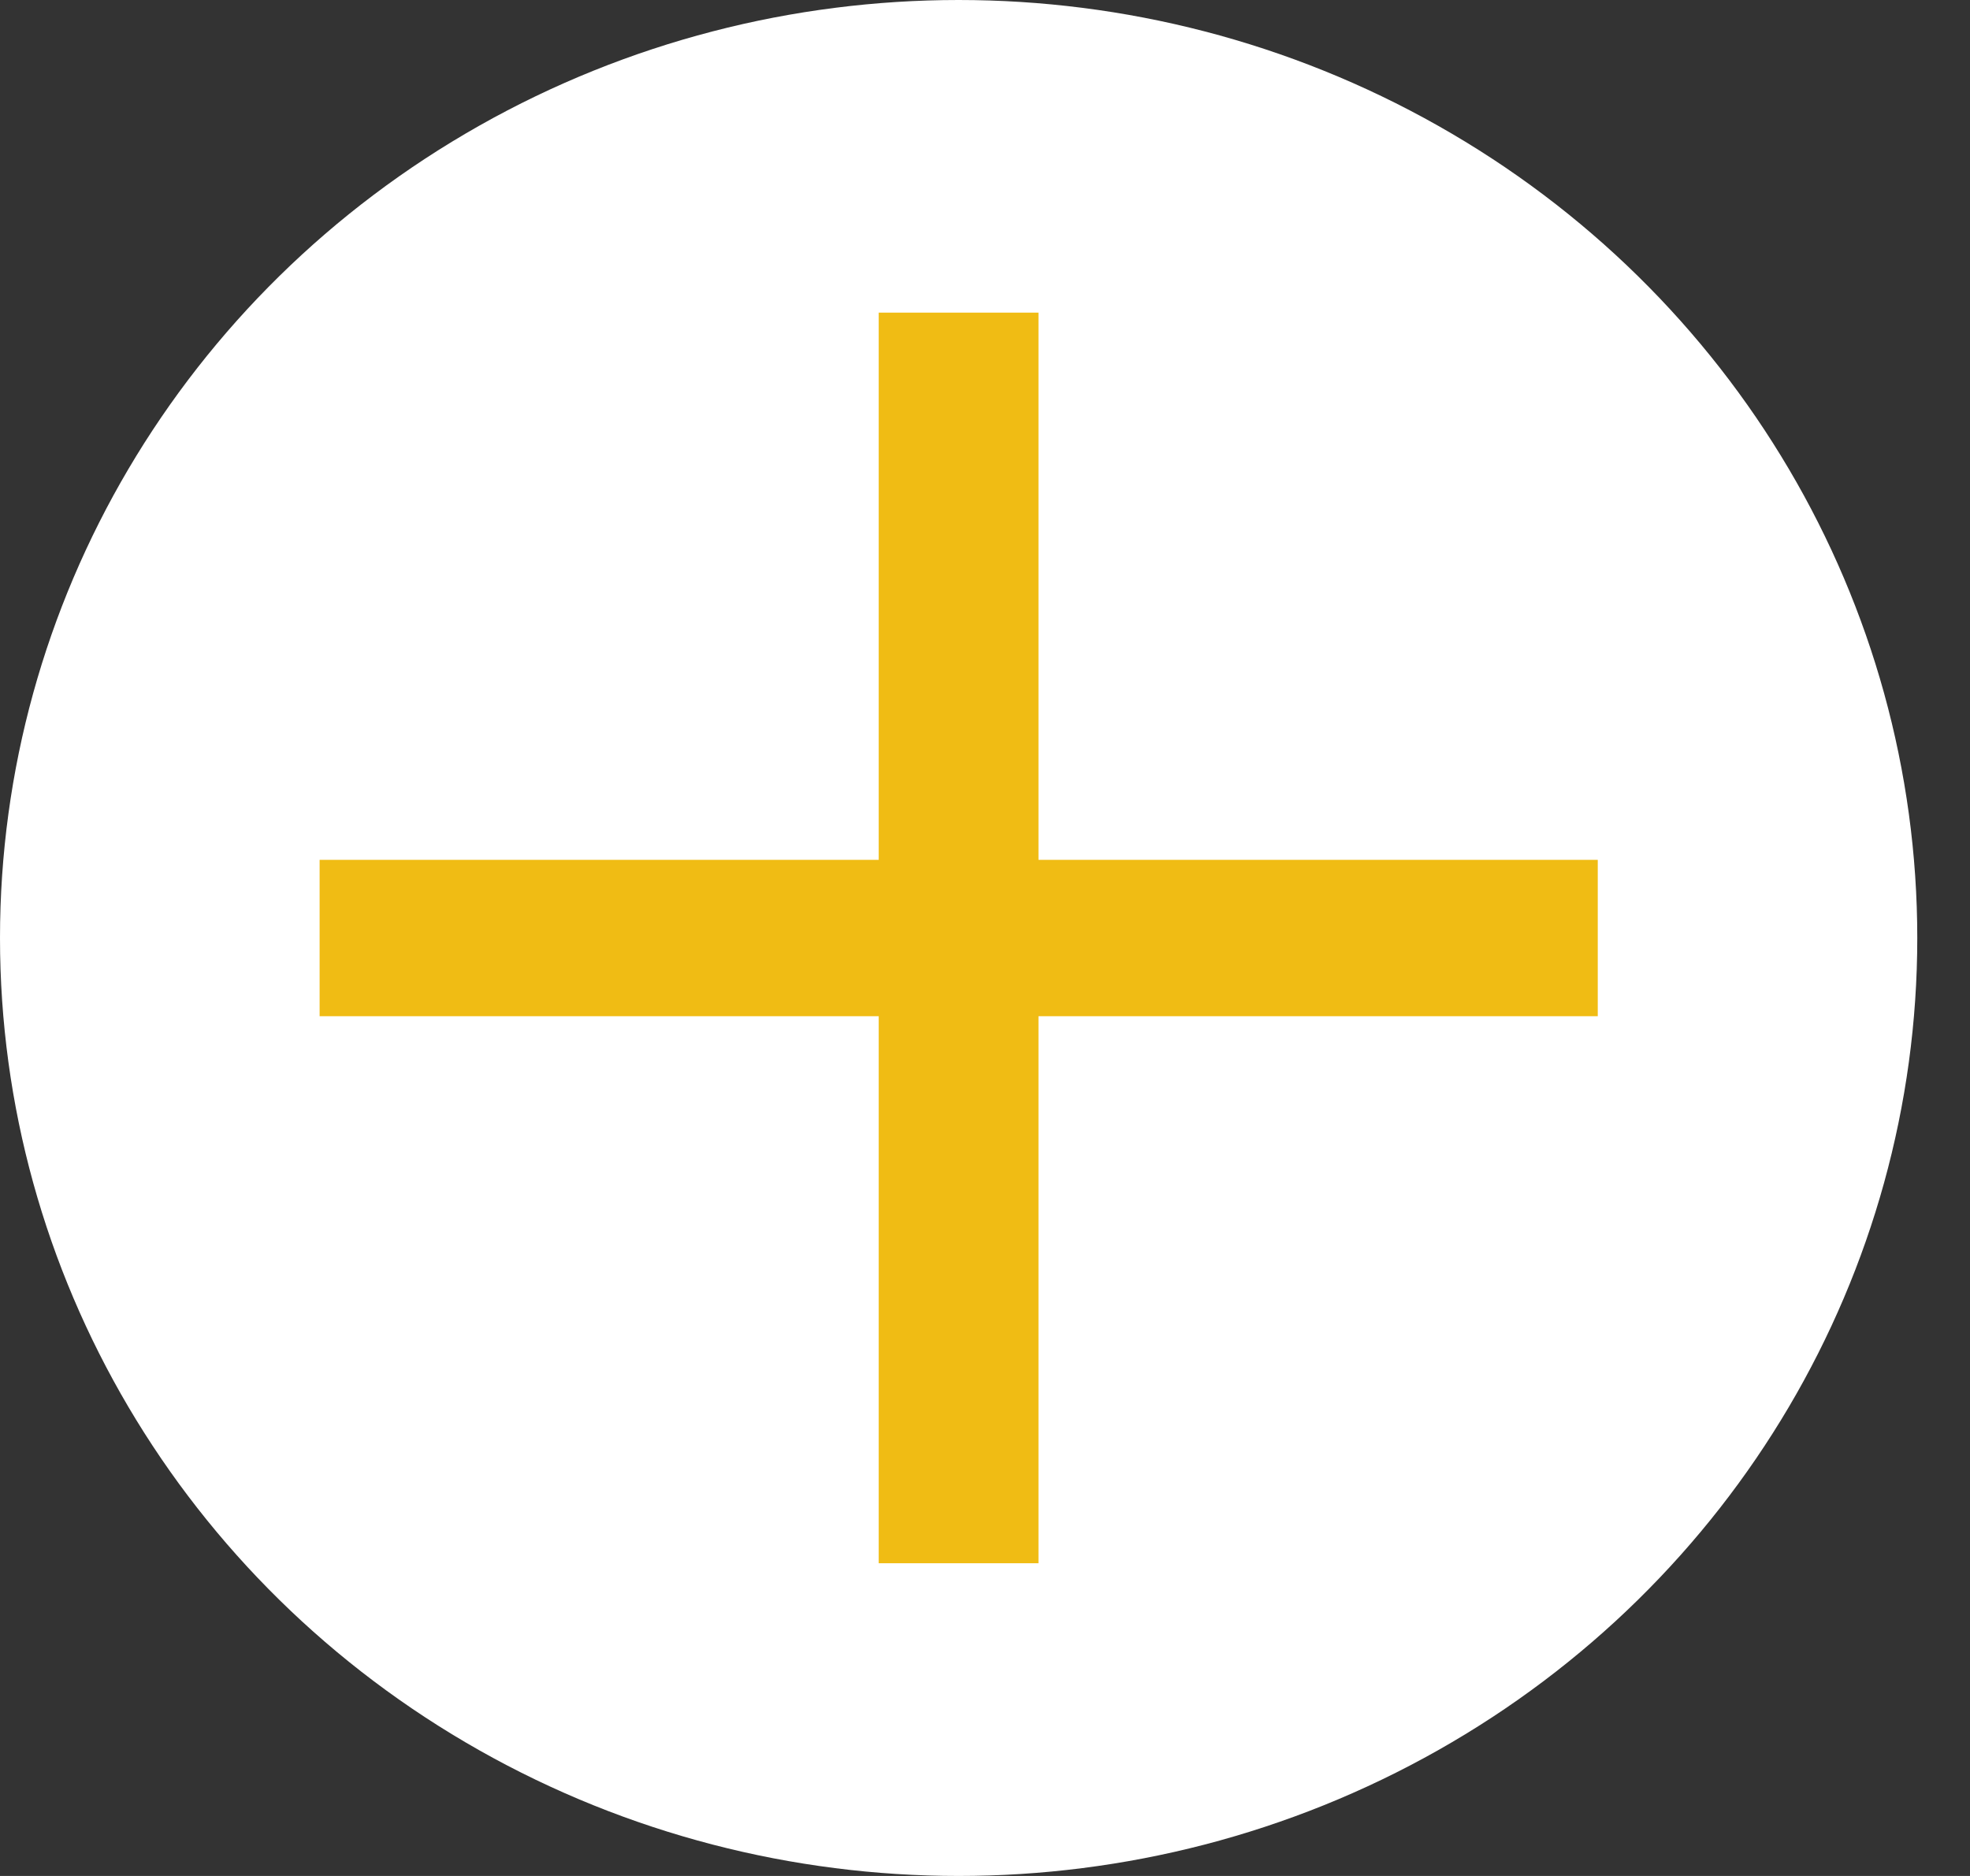 <svg width="21" height="20" viewBox="0 0 21 20" fill="none" xmlns="http://www.w3.org/2000/svg">
<rect x="0" y="0" width="21" height="20" fill="#333333" stroke="none"/>
<ellipse cx="10.219" cy="10" rx="10.219" ry="10" fill="white"/>
<rect x="9.367" y="3.333" width="1.703" height="13.333" fill="#F0BC14"/>
<rect x="17.032" y="9.167" width="1.667" height="13.625" transform="rotate(90 17.032 9.167)" fill="#F0BC14"/>
</svg>

